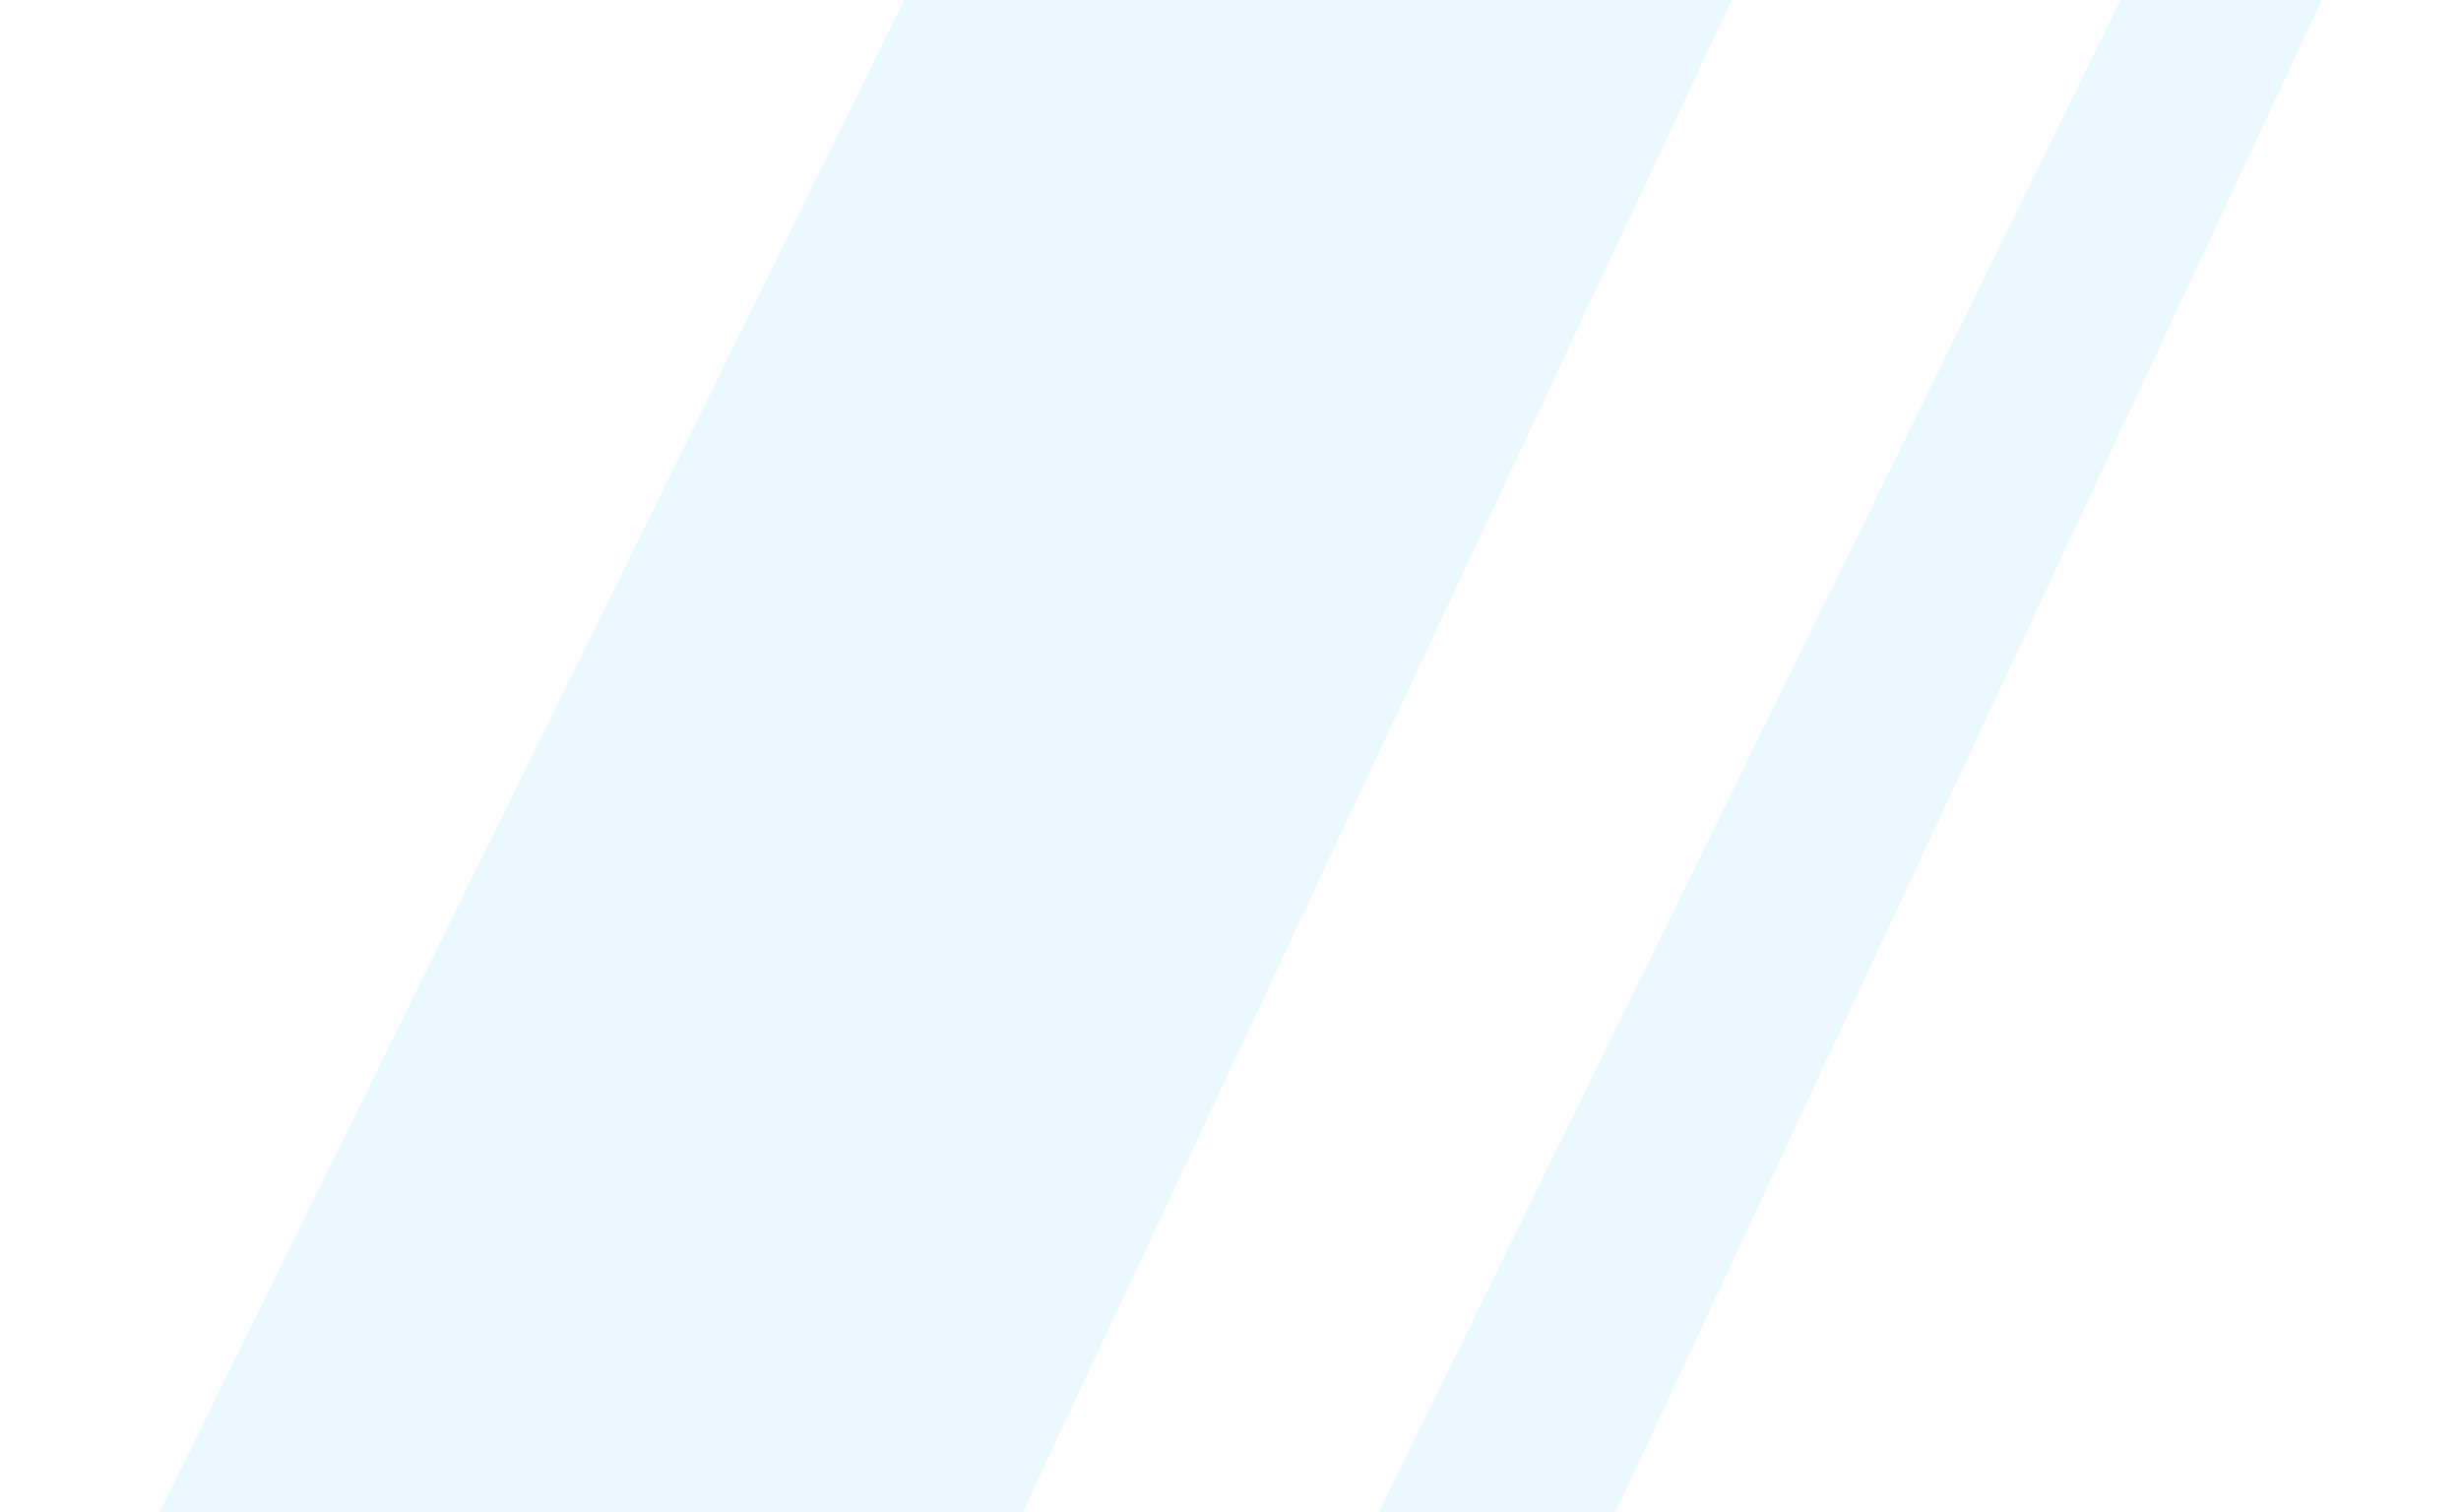 <svg width="70" height="43" viewBox="0 0 70 43" fill="none" xmlns="http://www.w3.org/2000/svg">
<path d="M29.1 -6.862L-1.307 54.899H23.515L52.474 -6.862H29.1Z" fill="#B8EAF7" fill-opacity="0.3"/>
<path d="M63.681 -6.862L33.391 54.899H40.397L69.245 -6.862H63.681Z" fill="#B8EAF7" fill-opacity="0.3"/>
</svg>
